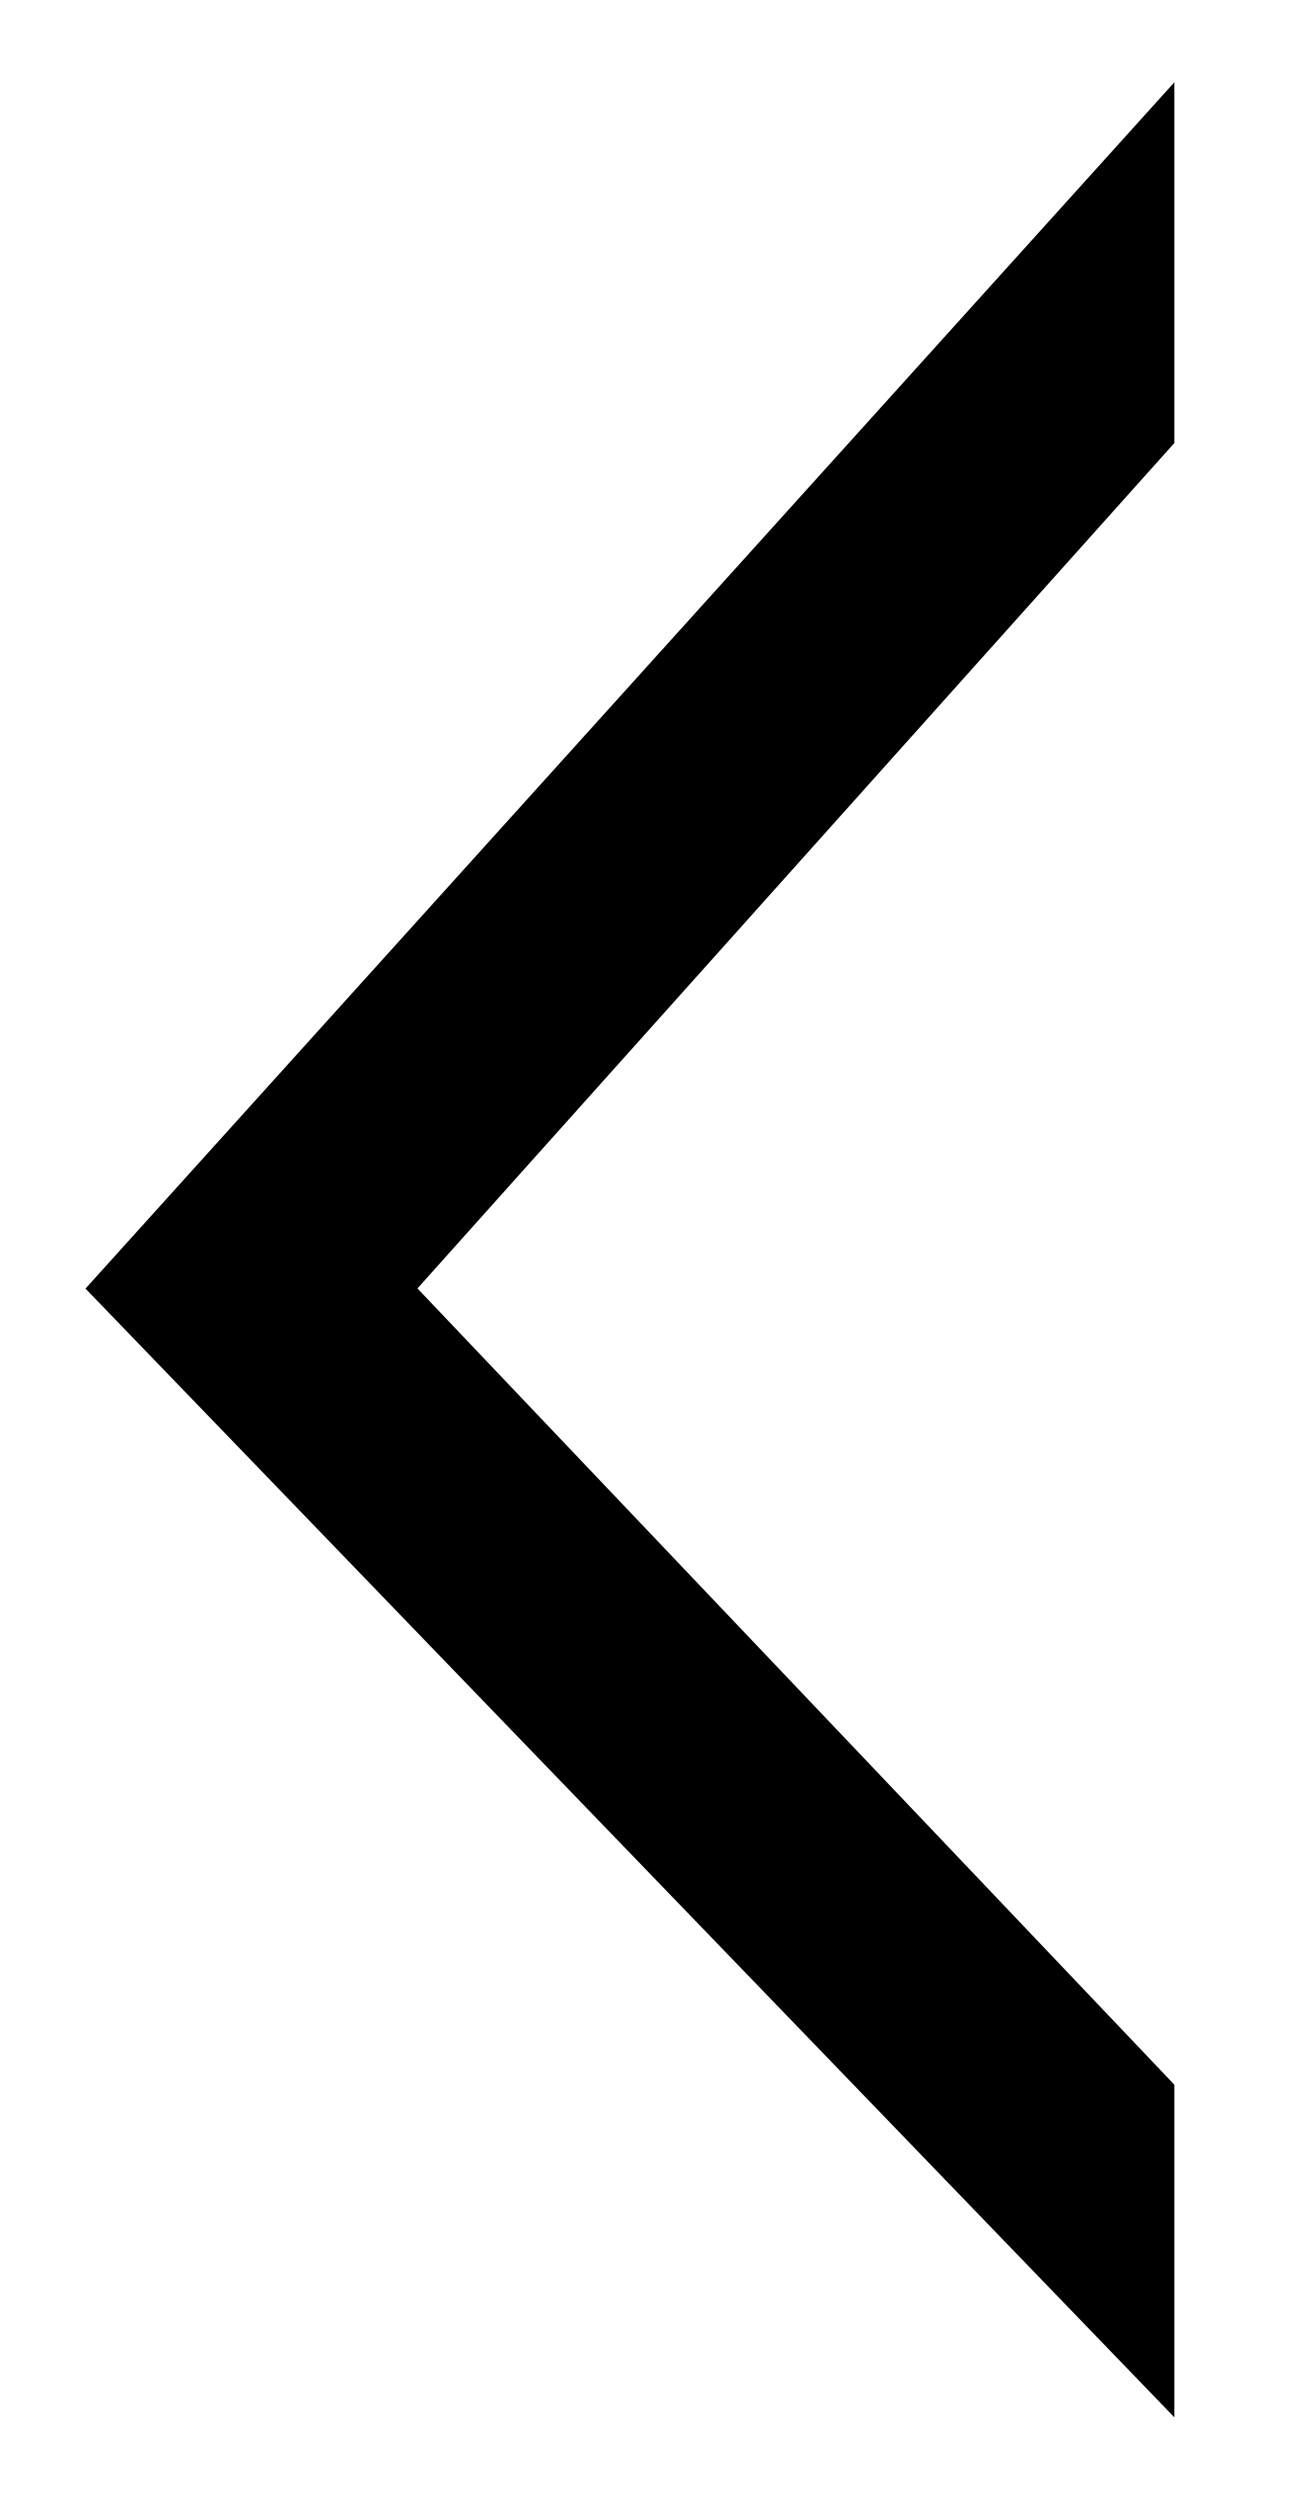 <?xml version="1.0" encoding="utf-8"?>
<!-- Generator: Adobe Illustrator 24.3.0, SVG Export Plug-In . SVG Version: 6.00 Build 0)  -->
<svg version="1.1" id="Layer_1" xmlns="http://www.w3.org/2000/svg" xmlns:xlink="http://www.w3.org/1999/xlink" x="0px" y="0px"
	 viewBox="0 0 169.3 325" style="enable-background:new 0 0 169.3 325;" xml:space="preserve">
<style type="text/css">
	.st0{stroke:#000000;stroke-miterlimit:10;}
</style>
<polygon class="st0" points="152.2,12 11.8,167.5 152.2,313 152.2,271.2 53.6,167.5 152.2,57.4 "/>
</svg>
